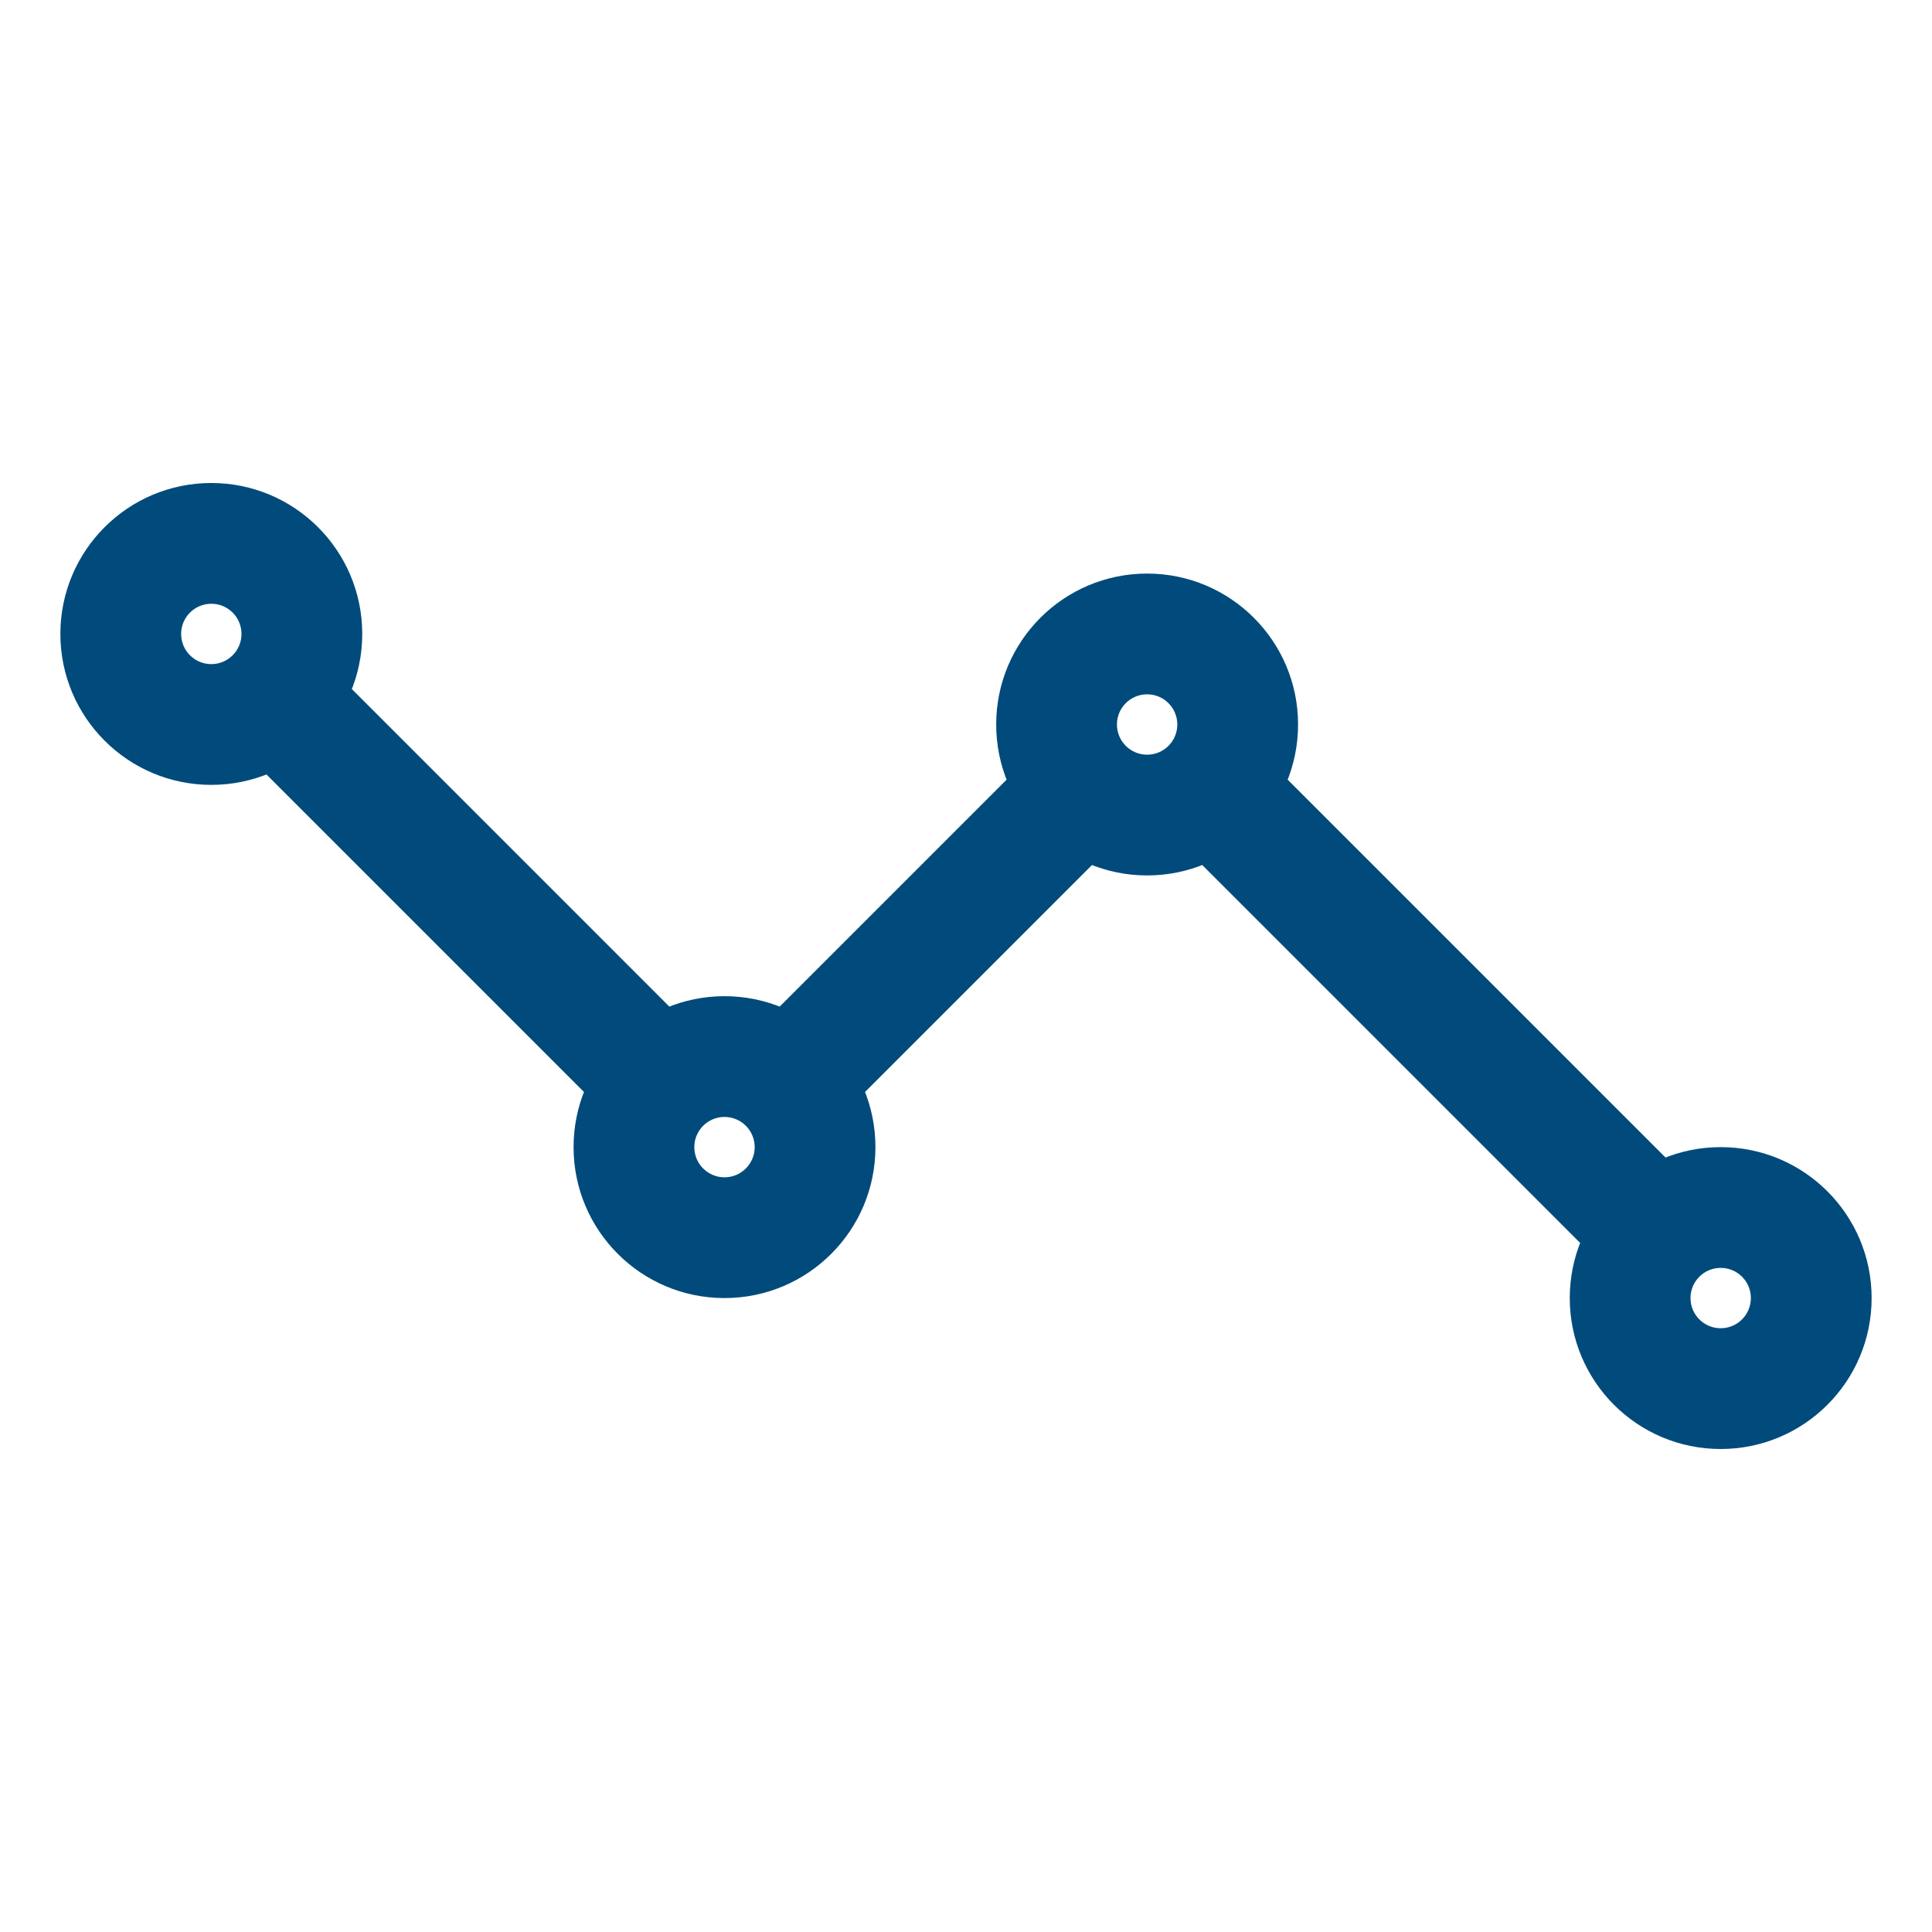 <svg viewBox="0 0 123 123" fill="none" xmlns="http://www.w3.org/2000/svg">
<path fill-rule="evenodd" clip-rule="evenodd" d="M16.501 43.407C15 44.908 15 47.342 16.501 48.843L37.641 69.984C39.142 71.485 41.576 71.485 43.077 69.984C44.578 68.483 44.578 66.049 43.077 64.548L21.937 43.407C20.436 41.906 18.002 41.906 16.501 43.407ZM76.079 49.173C74.578 50.674 74.578 53.108 76.079 54.609L101.063 79.593C102.564 81.094 104.998 81.094 106.499 79.593C108 78.092 108 75.658 106.499 74.157L81.515 49.173C80.014 47.672 77.58 47.672 76.079 49.173ZM69.984 49.173C68.483 47.672 66.049 47.672 64.548 49.173L49.173 64.548C47.672 66.049 47.672 68.483 49.173 69.984C50.674 71.485 53.108 71.485 54.609 69.984L69.984 54.609C71.485 53.108 71.485 50.674 69.984 49.173Z" fill="#004B7B"/>
<path fill-rule="evenodd" clip-rule="evenodd" d="M13.453 38.438C14.514 38.438 15.375 39.298 15.375 40.359C15.375 41.421 14.514 42.281 13.453 42.281C12.392 42.281 11.531 41.421 11.531 40.359C11.531 39.298 12.392 38.438 13.453 38.438ZM23.062 40.359C23.062 35.052 18.76 30.75 13.453 30.75C8.146 30.75 3.844 35.052 3.844 40.359C3.844 45.666 8.146 49.969 13.453 49.969C18.76 49.969 23.062 45.666 23.062 40.359Z" fill="#004B7B"/>
<path fill-rule="evenodd" clip-rule="evenodd" d="M46.125 71.109C47.186 71.109 48.047 71.97 48.047 73.031C48.047 74.093 47.186 74.953 46.125 74.953C45.064 74.953 44.203 74.093 44.203 73.031C44.203 71.97 45.064 71.109 46.125 71.109ZM55.734 73.031C55.734 67.724 51.432 63.422 46.125 63.422C40.818 63.422 36.516 67.724 36.516 73.031C36.516 78.338 40.818 82.641 46.125 82.641C51.432 82.641 55.734 78.338 55.734 73.031Z" fill="#004B7B"/>
<path fill-rule="evenodd" clip-rule="evenodd" d="M73.031 44.203C74.093 44.203 74.953 45.064 74.953 46.125C74.953 47.186 74.093 48.047 73.031 48.047C71.97 48.047 71.109 47.186 71.109 46.125C71.109 45.064 71.97 44.203 73.031 44.203ZM82.641 46.125C82.641 40.818 78.338 36.516 73.031 36.516C67.724 36.516 63.422 40.818 63.422 46.125C63.422 51.432 67.724 55.734 73.031 55.734C78.338 55.734 82.641 51.432 82.641 46.125Z" fill="#004B7B"/>
<path fill-rule="evenodd" clip-rule="evenodd" d="M109.547 80.719C110.608 80.719 111.469 81.579 111.469 82.641C111.469 83.702 110.608 84.562 109.547 84.562C108.485 84.562 107.625 83.702 107.625 82.641C107.625 81.579 108.485 80.719 109.547 80.719ZM119.156 82.641C119.156 77.334 114.854 73.031 109.547 73.031C104.24 73.031 99.938 77.334 99.938 82.641C99.938 87.948 104.24 92.25 109.547 92.25C114.854 92.25 119.156 87.948 119.156 82.641Z" fill="#004B7B"/>
</svg>
